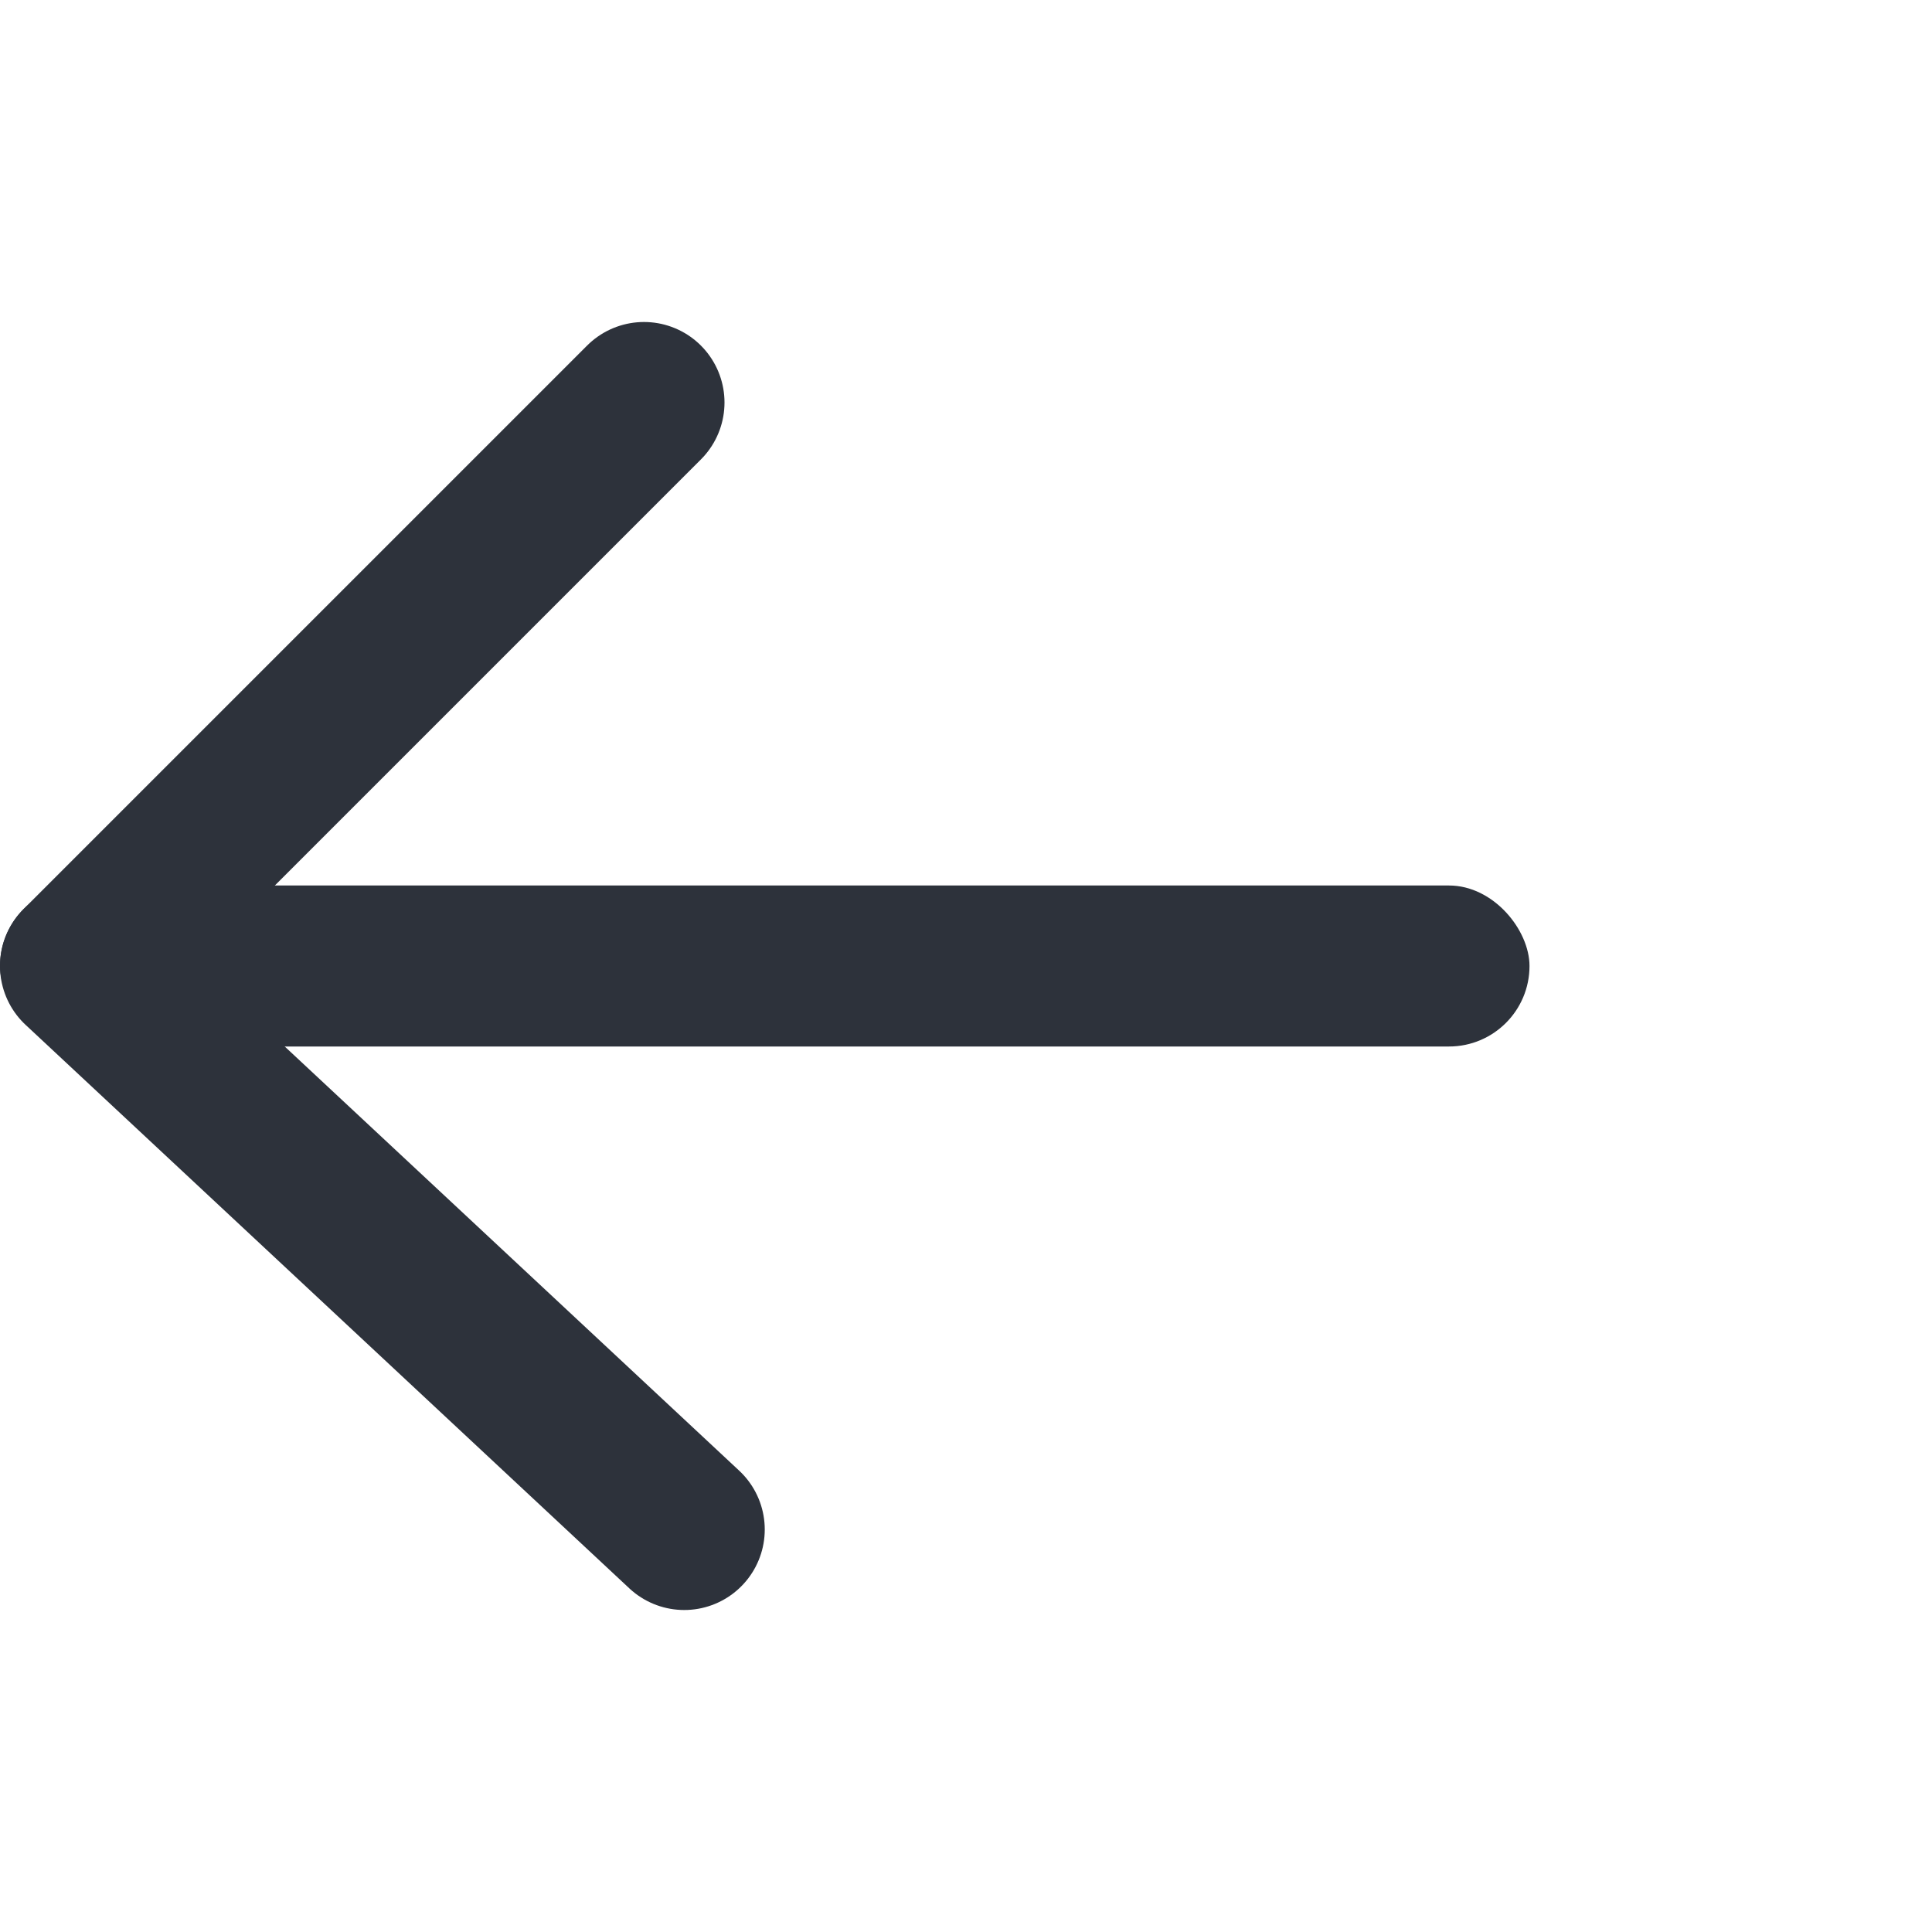 <svg xmlns="http://www.w3.org/2000/svg" width="24" height="24" viewBox="0 0 24 24">
    <g fill="none" fill-rule="evenodd">
        <rect width="19" height="2" y="11" fill="#2D323B" rx="1"/>
        <path stroke="#2D323B" stroke-linecap="round" stroke-linejoin="round" stroke-width="2" d="M8.5 19L1 12l7-7"/>
    </g>
</svg>
